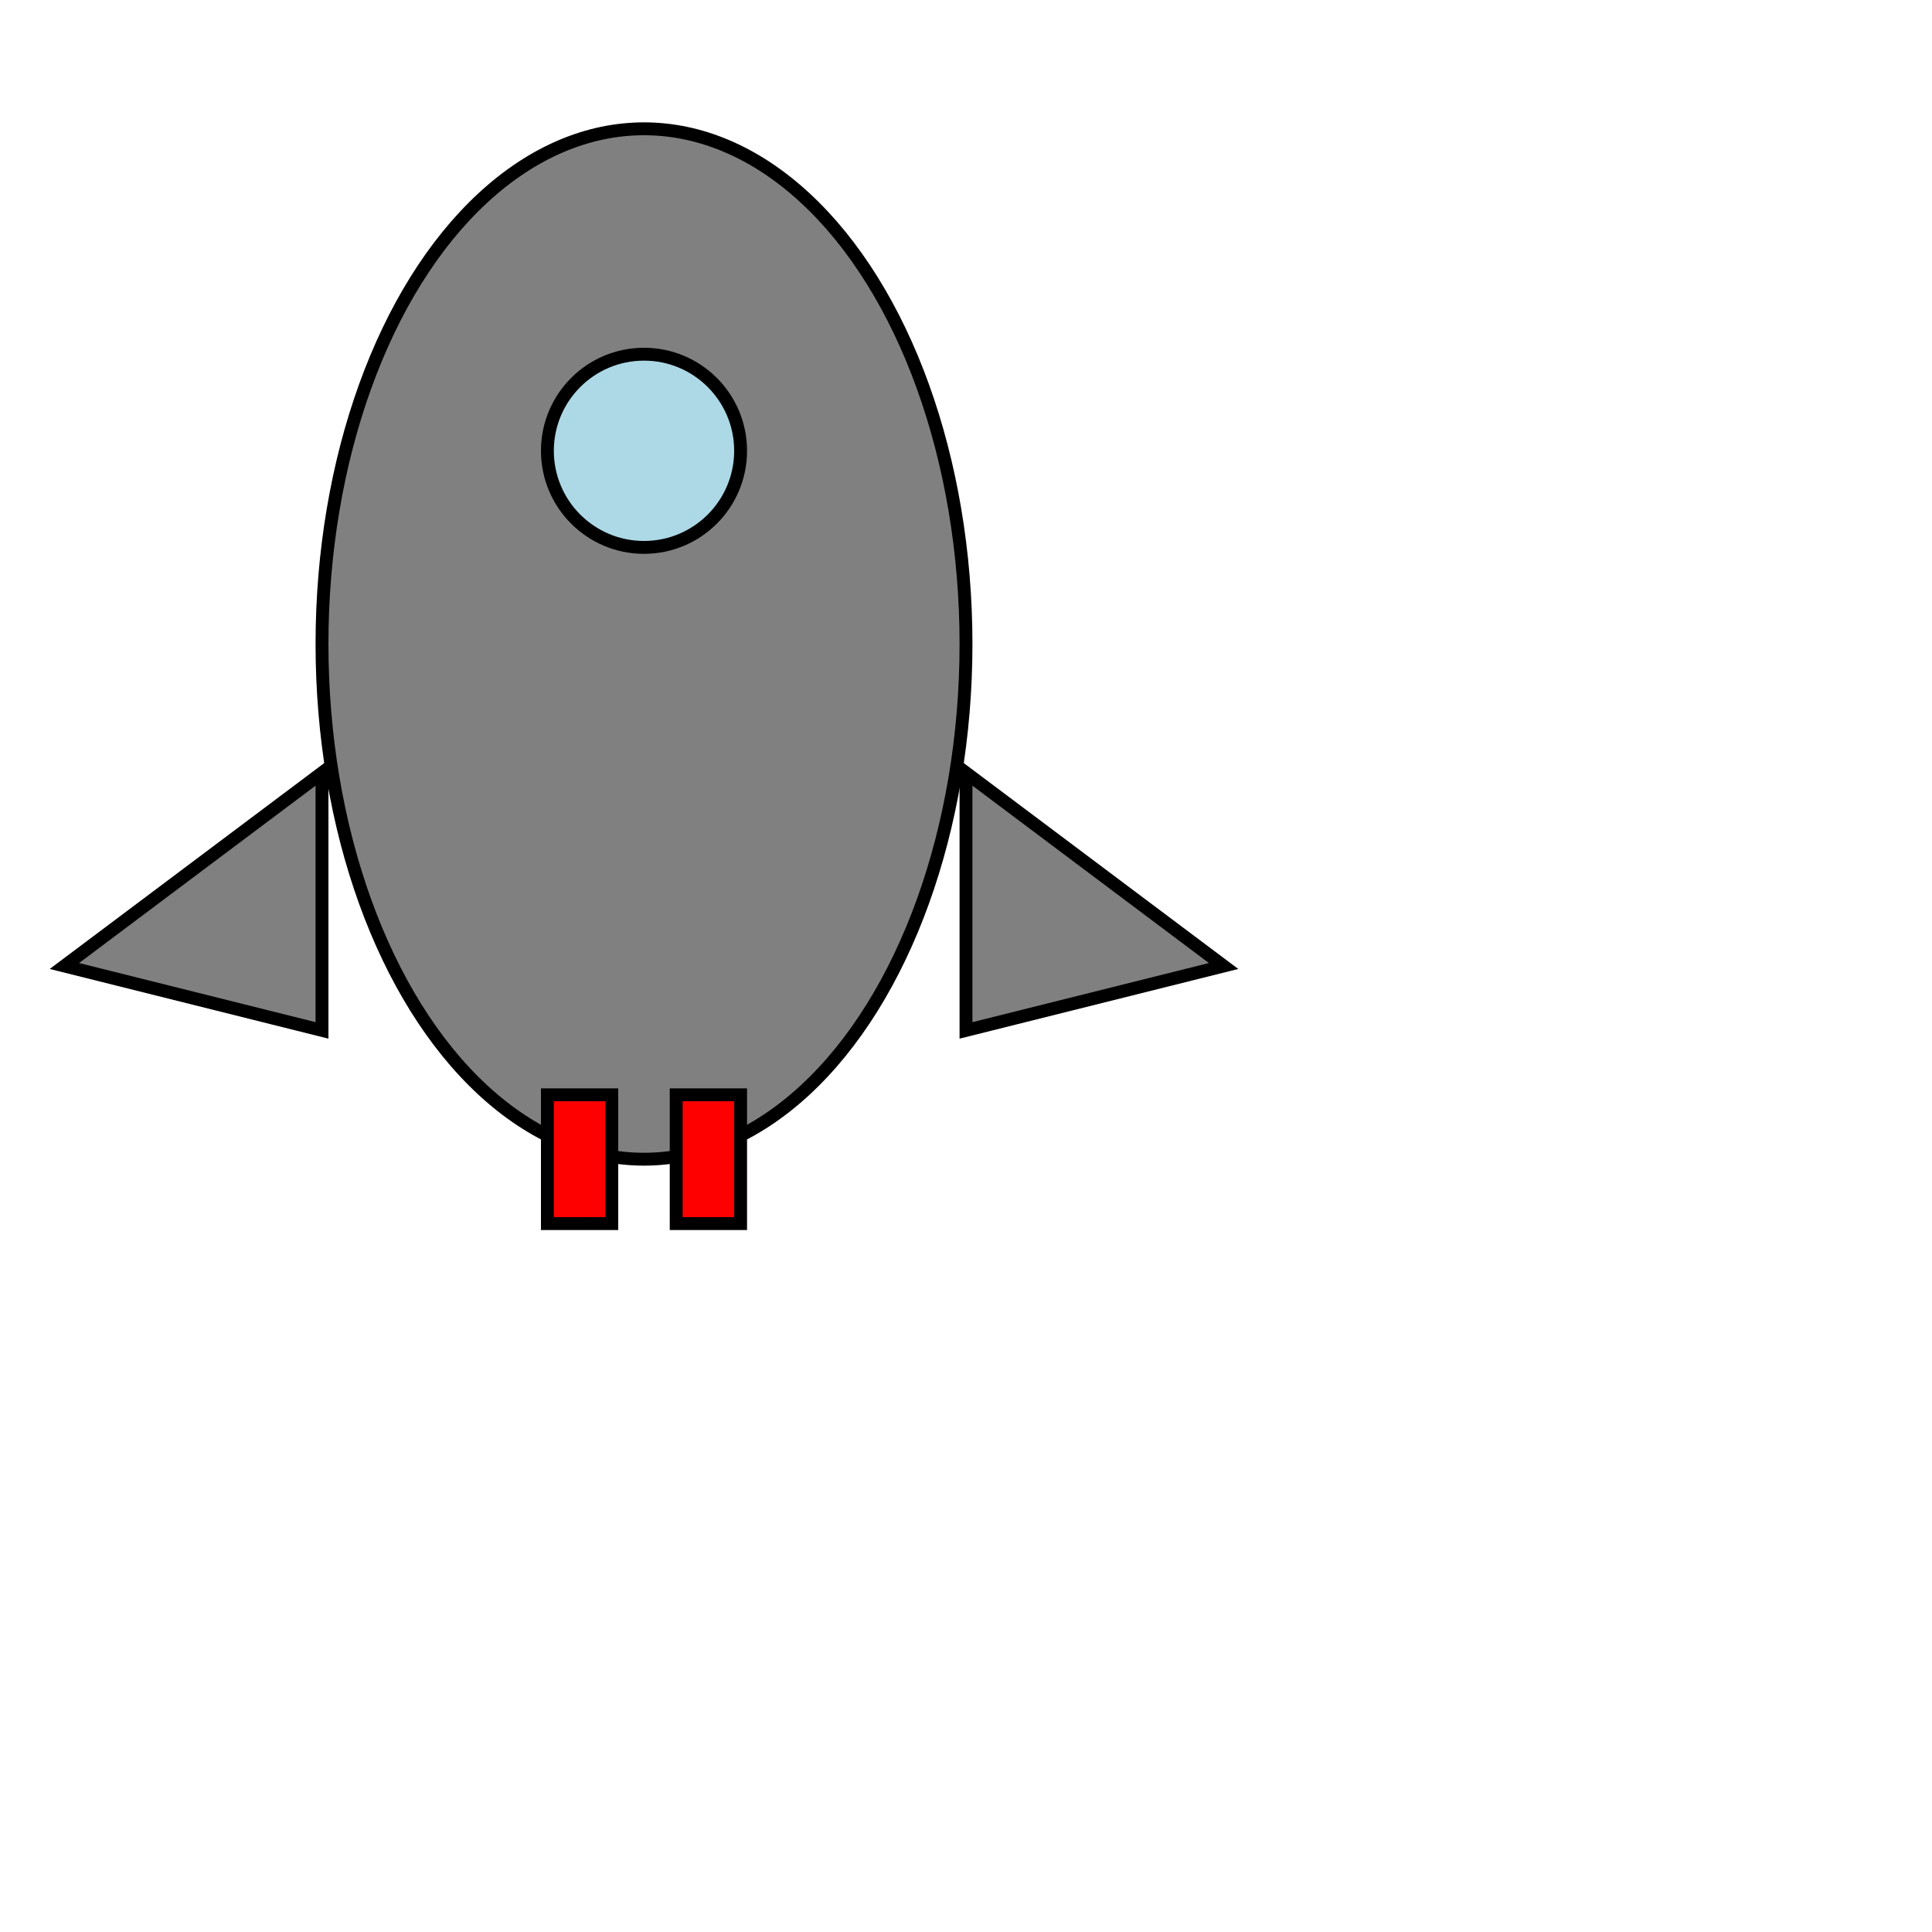 <?xml version="1.0" encoding="UTF-8" standalone="no"?>
<!DOCTYPE svg PUBLIC "-//W3C//DTD SVG 1.1//EN" "http://www.w3.org/Graphics/SVG/1.1/DTD/svg11.dtd">
<svg xmlns="http://www.w3.org/2000/svg" id="svgCanvas" version="1.1" height="300" width="300" viewBox="0 0 300 300" xml:space="preserve">
    <ellipse cx="100" cy="100" rx="50" ry="80" fill="gray" stroke="black" stroke-width="2"/>
    <circle cx="100" cy="70" r="15" fill="lightblue" stroke="black" stroke-width="2"/>
    <polygon points="50,120 10,150 50,160" fill="gray" stroke="black" stroke-width="2"/>
    <polygon points="150,120 190,150 150,160" fill="gray" stroke="black" stroke-width="2"/>
    <rect x="85" y="170" width="10" height="20" fill="red" stroke="black" stroke-width="2"/>
    <rect x="105" y="170" width="10" height="20" fill="red" stroke="black" stroke-width="2"/>
</svg>
